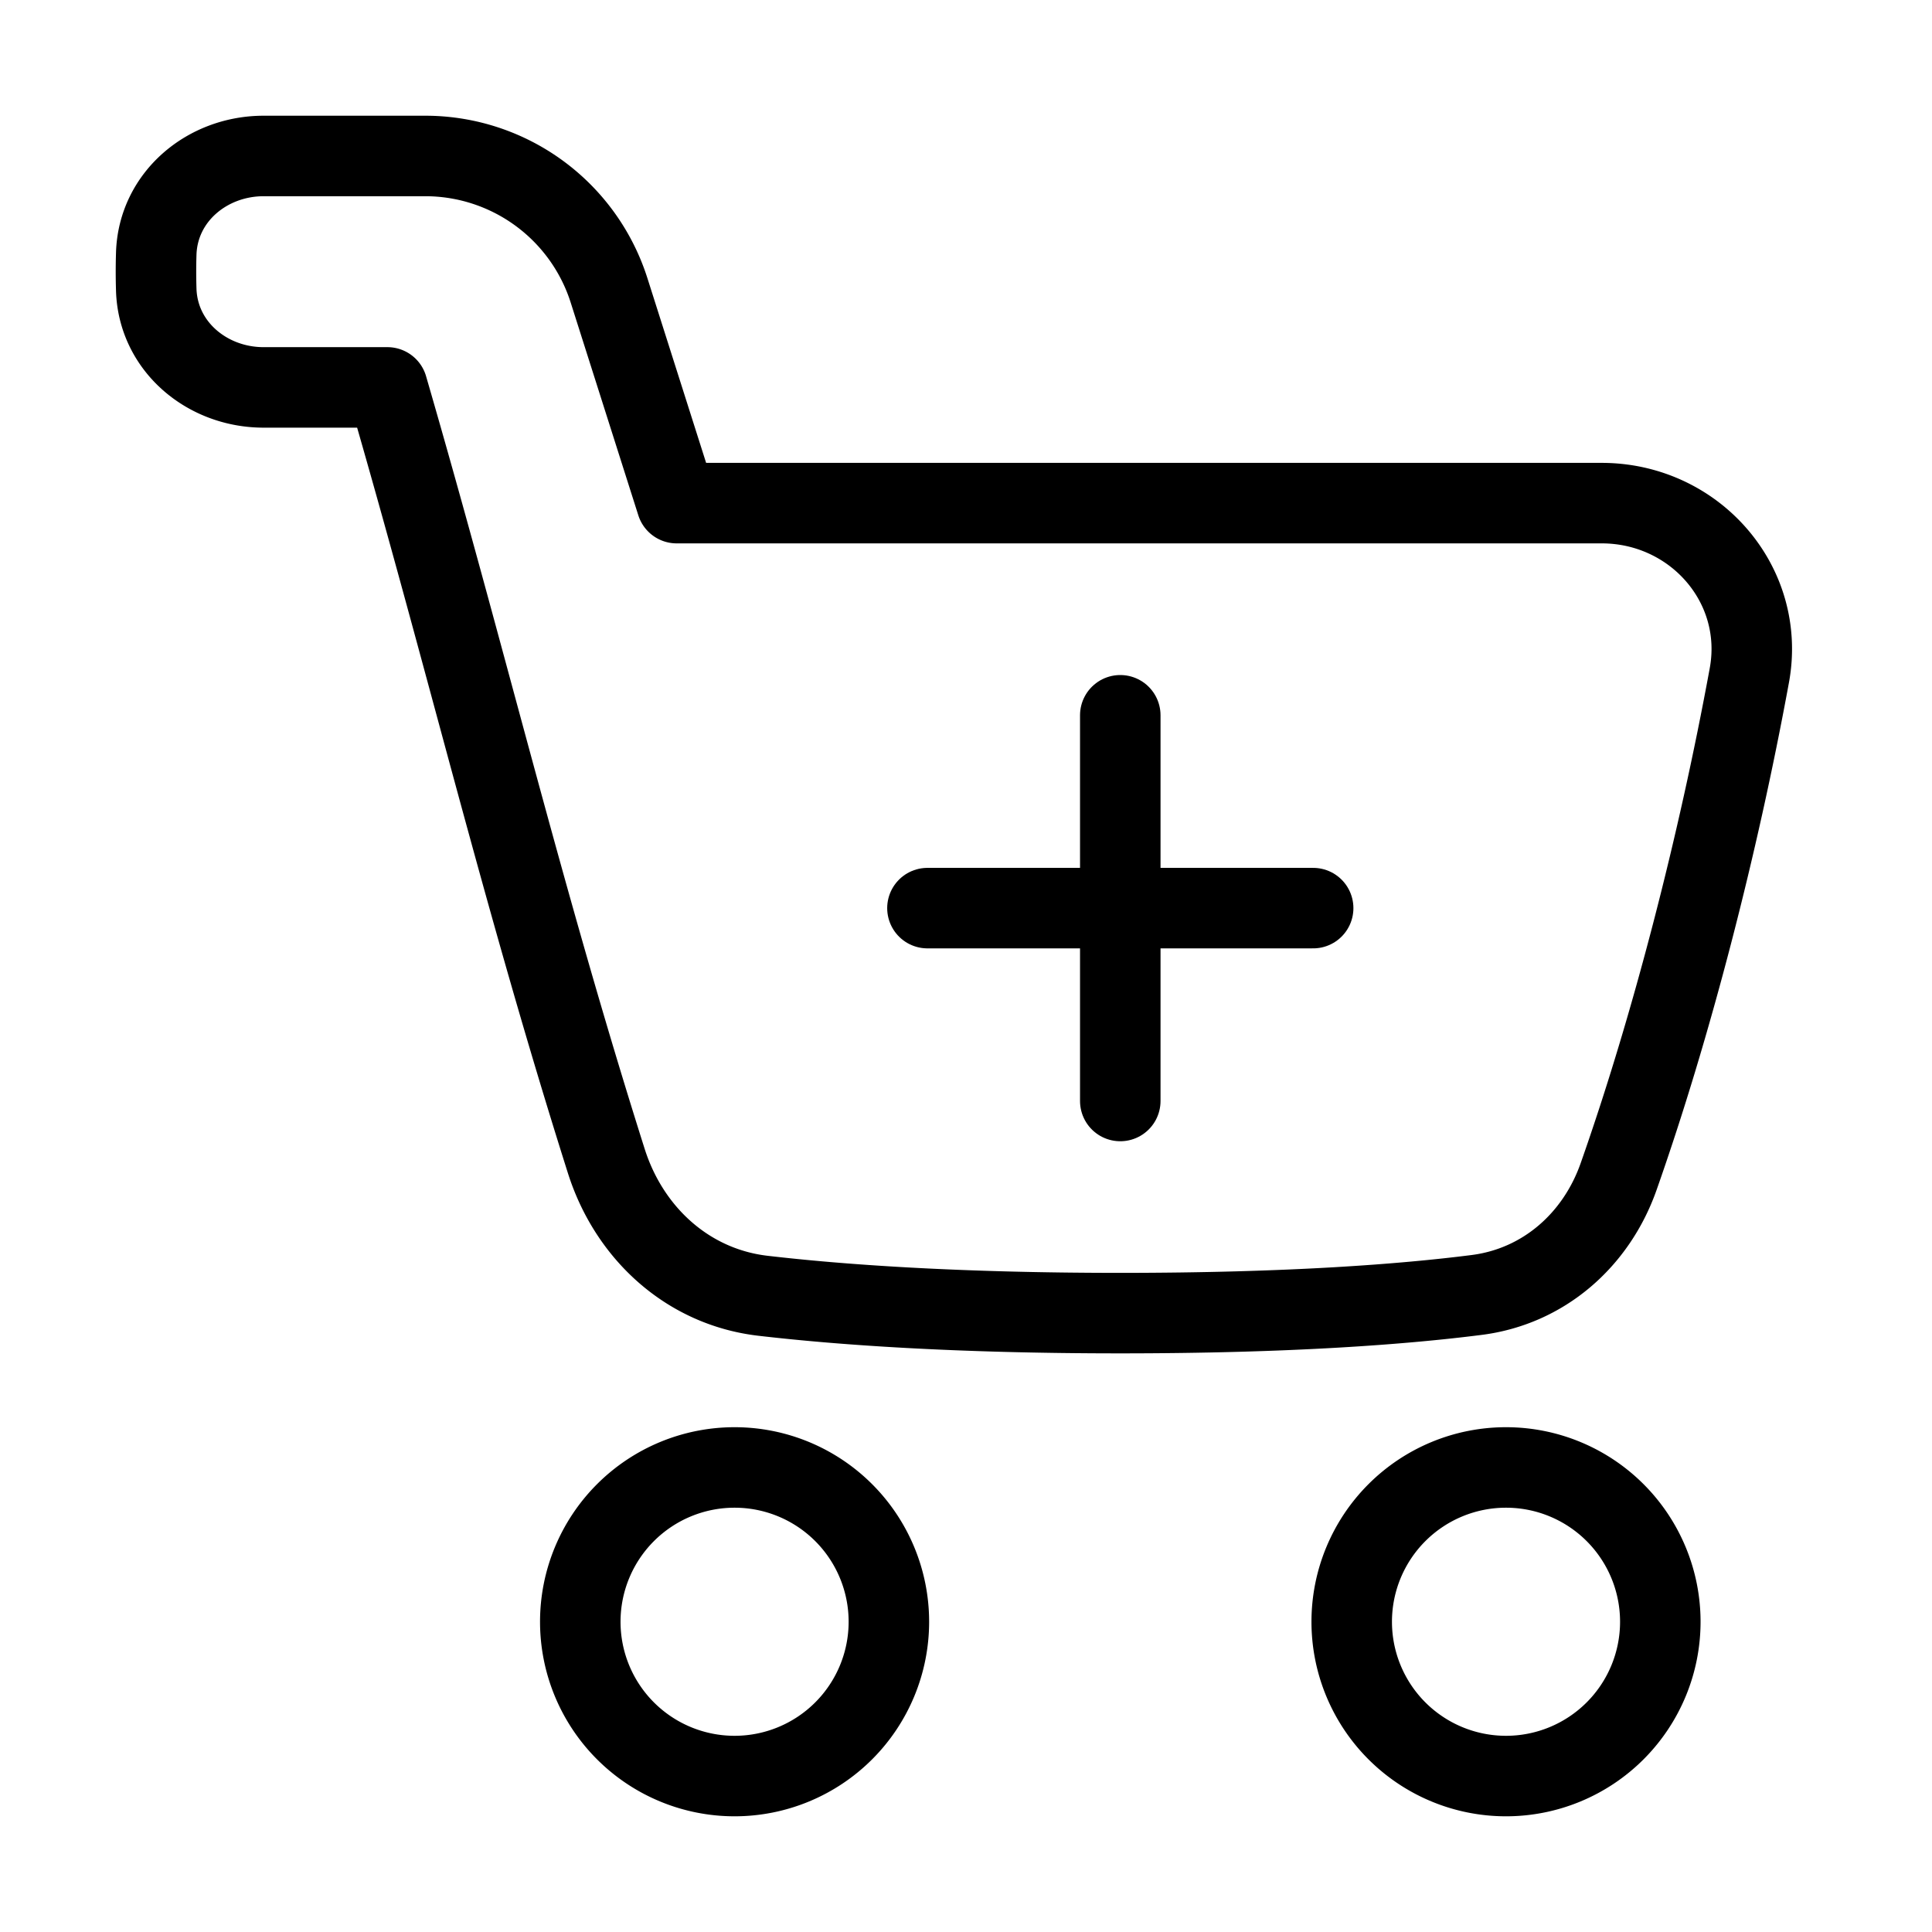 <svg xmlns="http://www.w3.org/2000/svg" fill="none" viewBox="-1 -1 48 48" height="48" width="48"><g id="shopping-cart-add--shopping-cart-checkout-add-plus-new"><path id="Union" stroke="#000" stroke-linecap="round" stroke-linejoin="round" d="M2.882 5.298C2.927 3.893 4.144 2.875 5.55 2.875l4.015 0a4.792 4.792 0 0 1 4.567 3.34L15.812 11.5l22.981 0c2.302 0 4.085 2.016 3.669 4.28 -0.779 4.244 -1.943 8.746 -3.249 12.455 -0.557 1.578 -1.866 2.727 -3.527 2.938 -1.788 0.228 -4.622 0.451 -8.855 0.451 -4.107 0 -6.986 -0.211 -8.876 -0.431 -1.869 -0.218 -3.325 -1.557 -3.893 -3.352C11.974 21.246 10.59 15.391 8.625 8.625H5.549C4.144 8.625 2.927 7.607 2.882 6.202a14.291 14.291 0 0 1 0 -0.905Z" stroke-width="2"></path><path id="Ellipse 40" stroke="#000" stroke-linecap="round" stroke-linejoin="round" d="M32.583 39.292a3.833 3.833 0 1 0 7.667 0 3.833 3.833 0 0 0 -7.667 0Z" stroke-width="2"></path><path id="Ellipse 41" stroke="#000" stroke-linecap="round" stroke-linejoin="round" d="M13.417 39.292a3.833 3.833 0 1 0 7.667 0 3.833 3.833 0 0 0 -7.667 0Z" stroke-width="2"></path><path id="Vector 1455" stroke="#000" stroke-linecap="round" stroke-linejoin="round" d="M31.625 21.562H22.042" stroke-width="2"></path><path id="Vector 1456" stroke="#000" stroke-linecap="round" stroke-linejoin="round" d="m26.833 16.771 0 9.583" stroke-width="2"></path></g></svg>